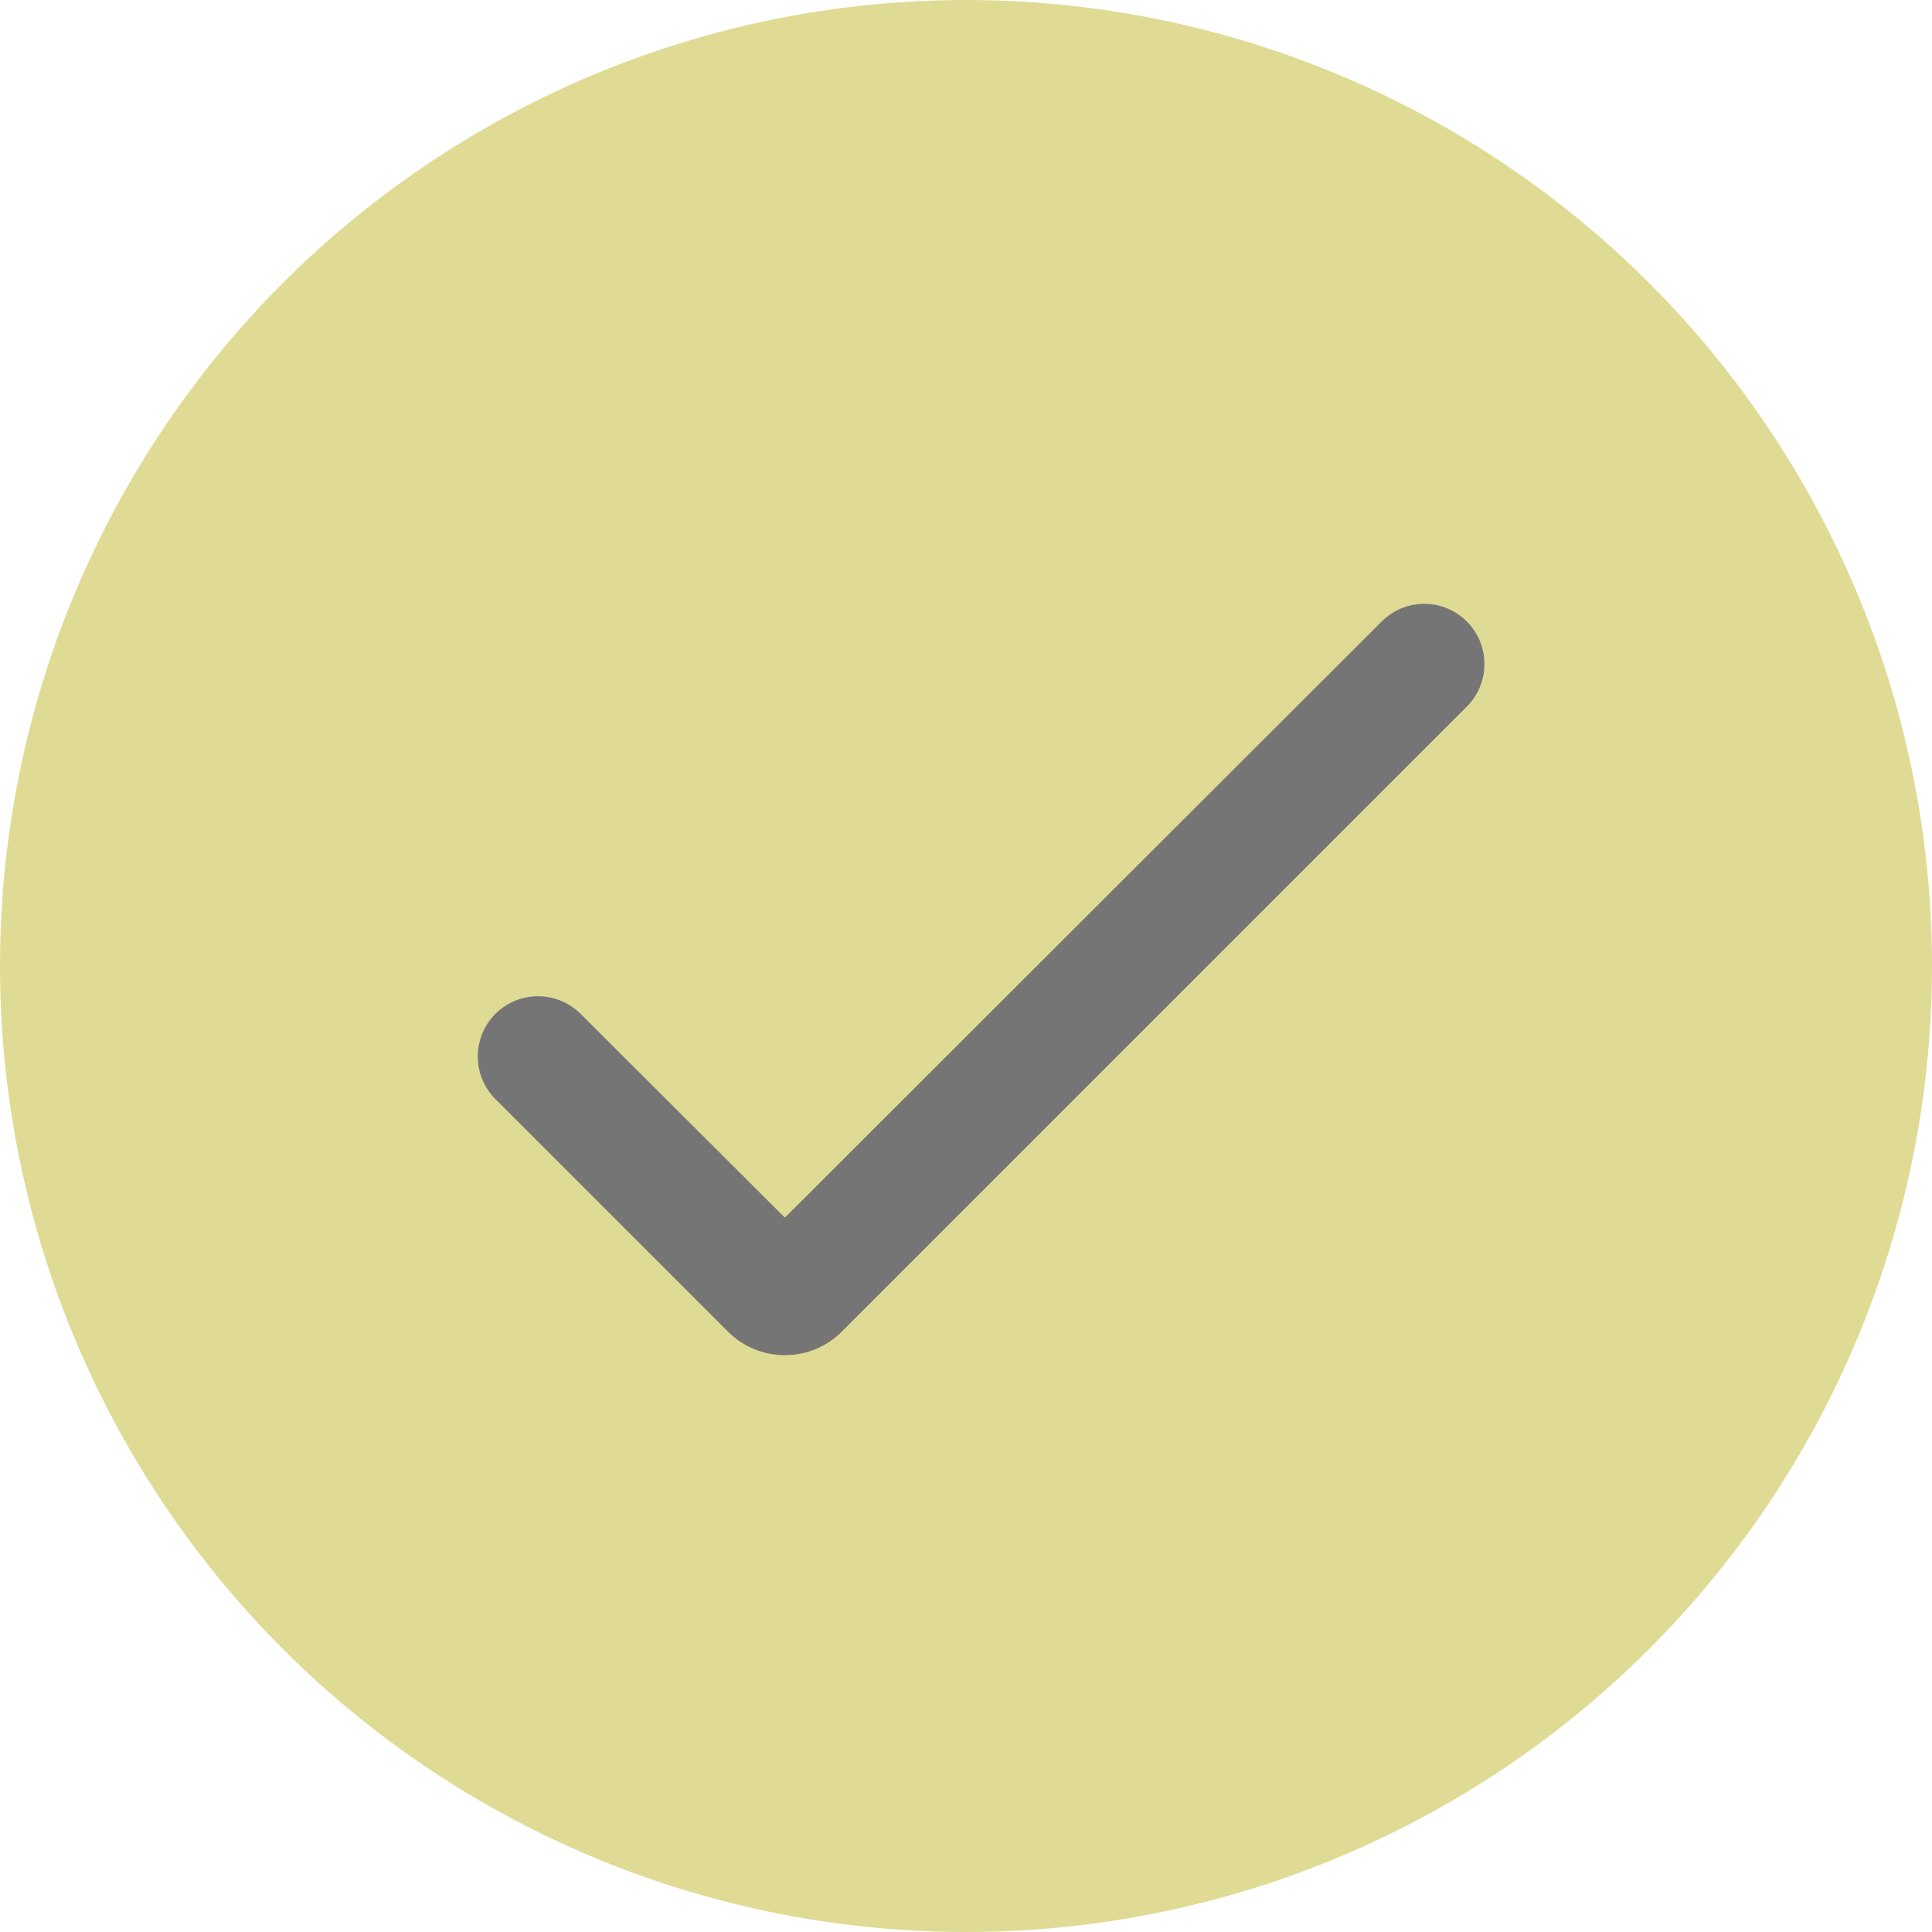 <svg width="24" height="24" viewBox="0 0 24 24" fill="none" xmlns="http://www.w3.org/2000/svg">
<circle cx="12" cy="12" r="12" fill="#DFDB95"/>
<path d="M18.221 7.72C18.513 8.012 18.513 8.486 18.221 8.778L10.457 16.542C10.067 16.932 9.433 16.932 9.043 16.542L6.154 13.653C5.862 13.361 5.862 12.887 6.154 12.595C6.446 12.303 6.919 12.303 7.212 12.594L9.75 15.126L17.164 7.72C17.456 7.428 17.929 7.428 18.221 7.72Z" fill="#757575"/>
</svg>
